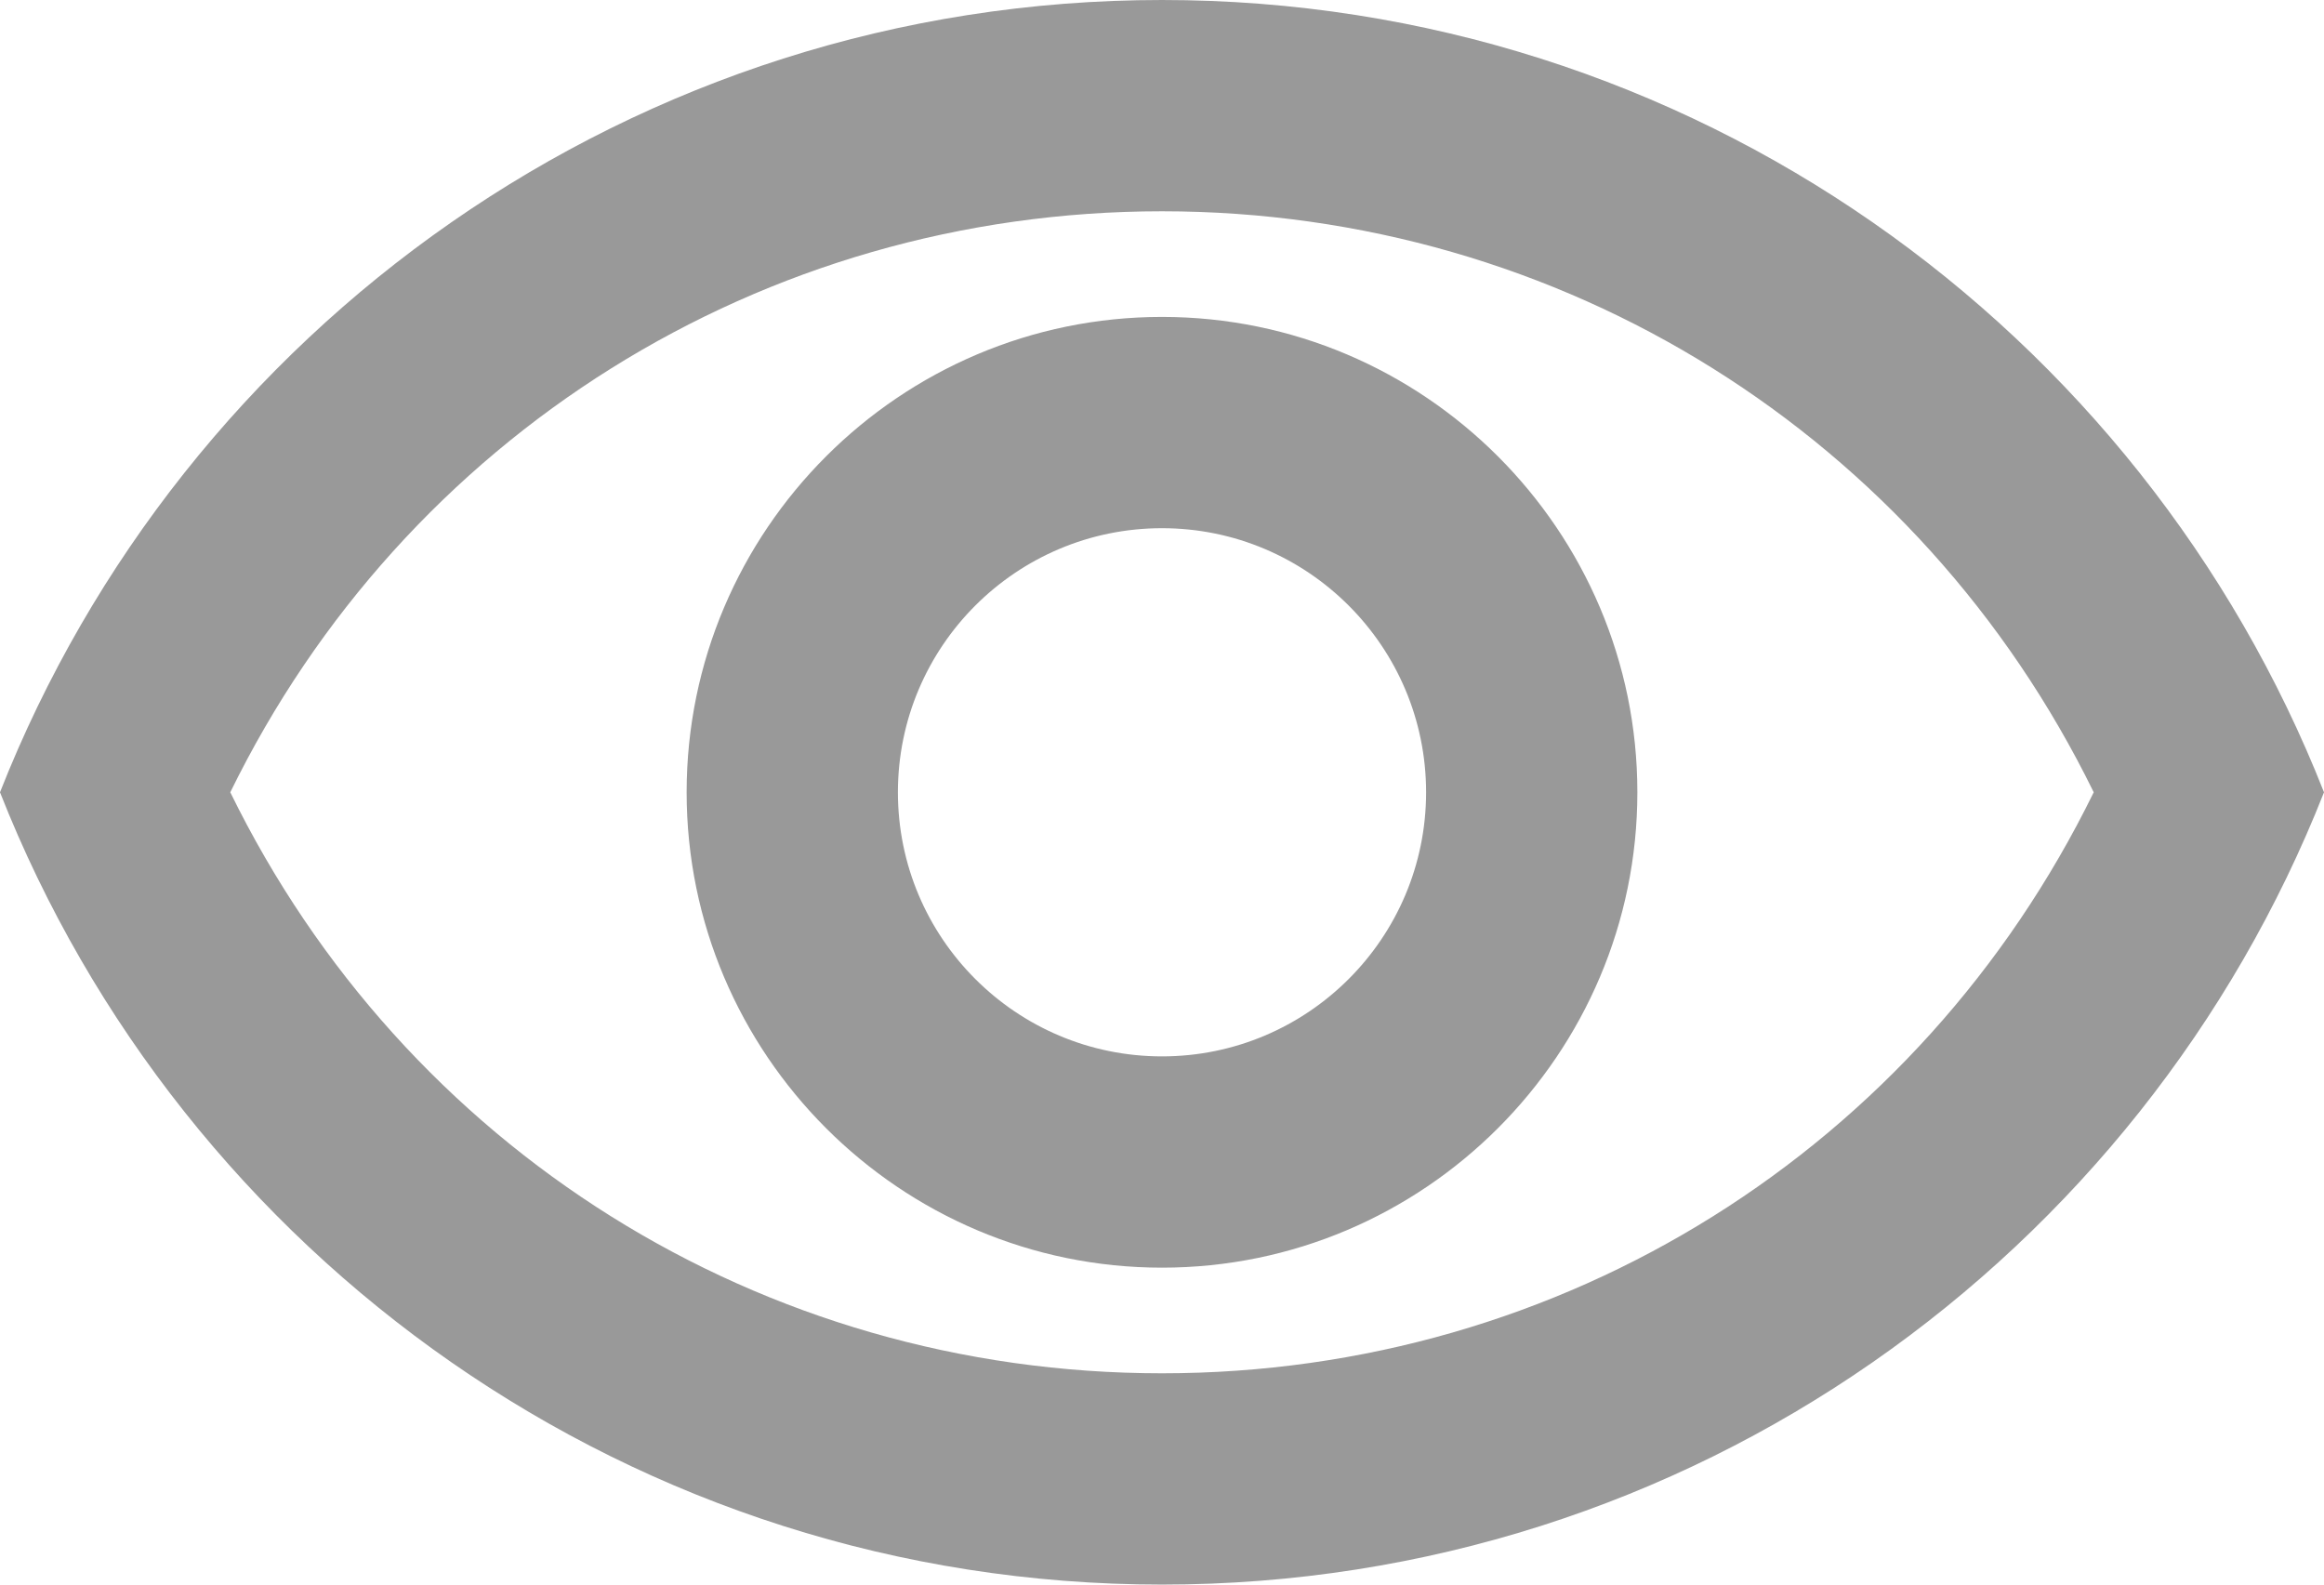 <svg width="22" height="15" viewBox="0 0 22 15" fill="none" xmlns="http://www.w3.org/2000/svg">
<path d="M11 2C14.79 2 18.17 4.13 19.82 7.5C18.17 10.87 14.8 13 11 13C7.2 13 3.83 10.87 2.18 7.5C3.83 4.13 7.21 2 11 2ZM11 0C6 0 1.73 3.11 0 7.5C1.73 11.89 6 15 11 15C16 15 20.27 11.89 22 7.5C20.27 3.11 16 0 11 0ZM11 5C12.38 5 13.5 6.12 13.5 7.5C13.5 8.88 12.38 10 11 10C9.62 10 8.5 8.88 8.5 7.5C8.5 6.12 9.62 5 11 5ZM11 3C8.52 3 6.5 5.02 6.5 7.5C6.5 9.98 8.52 12 11 12C13.48 12 15.5 9.98 15.5 7.5C15.5 5.02 13.48 3 11 3Z" fill="black" fill-opacity="0.4"/>
</svg>
